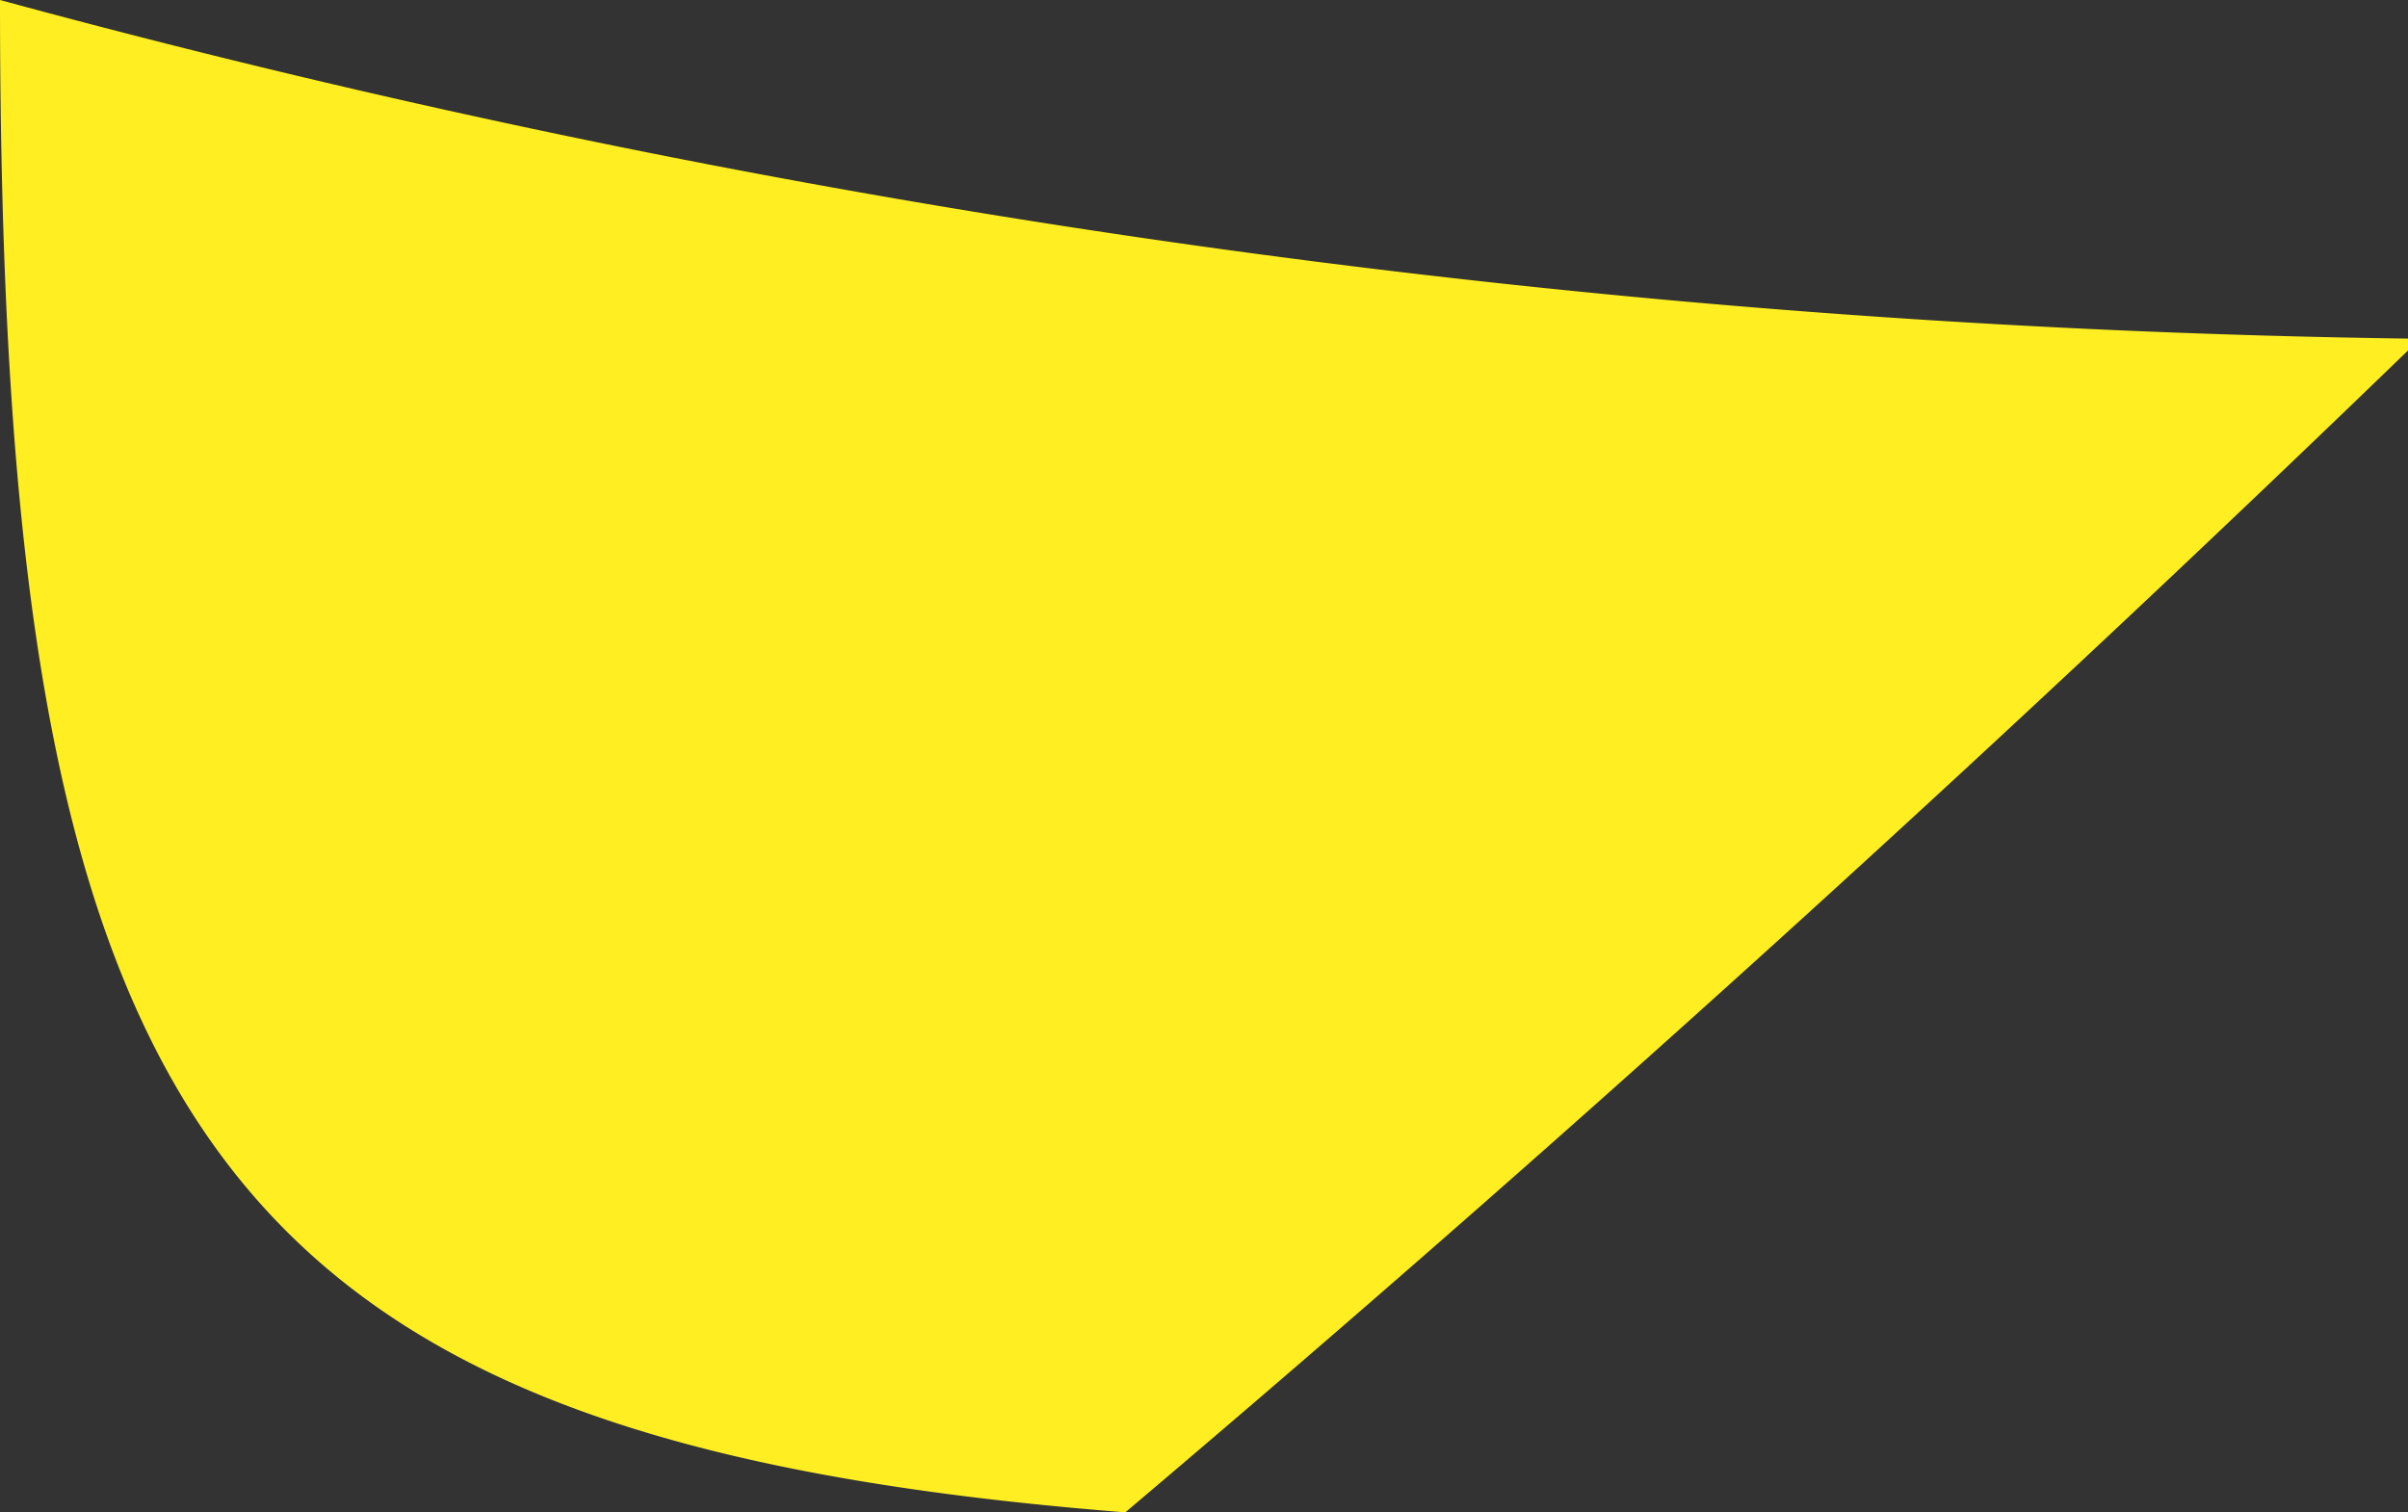 <svg xmlns="http://www.w3.org/2000/svg" viewBox="0 0 1.99 1.25"><rect x="0" y="0" width="1.99" height="1.25" fill="#333333" stroke="none"/><defs><style>.cls-1{fill:#ffef22;}</style></defs><g id="Layer_2" data-name="Layer 2"><g id="Spain"><path id="La_Rioja" data-name="La Rioja" class="cls-1" d="M0,0C0,.93.17,1.19.93,1.25,1.32.92,1.68.59,2,.28A8,8,0,0,1,0,0Z"/></g></g></svg>